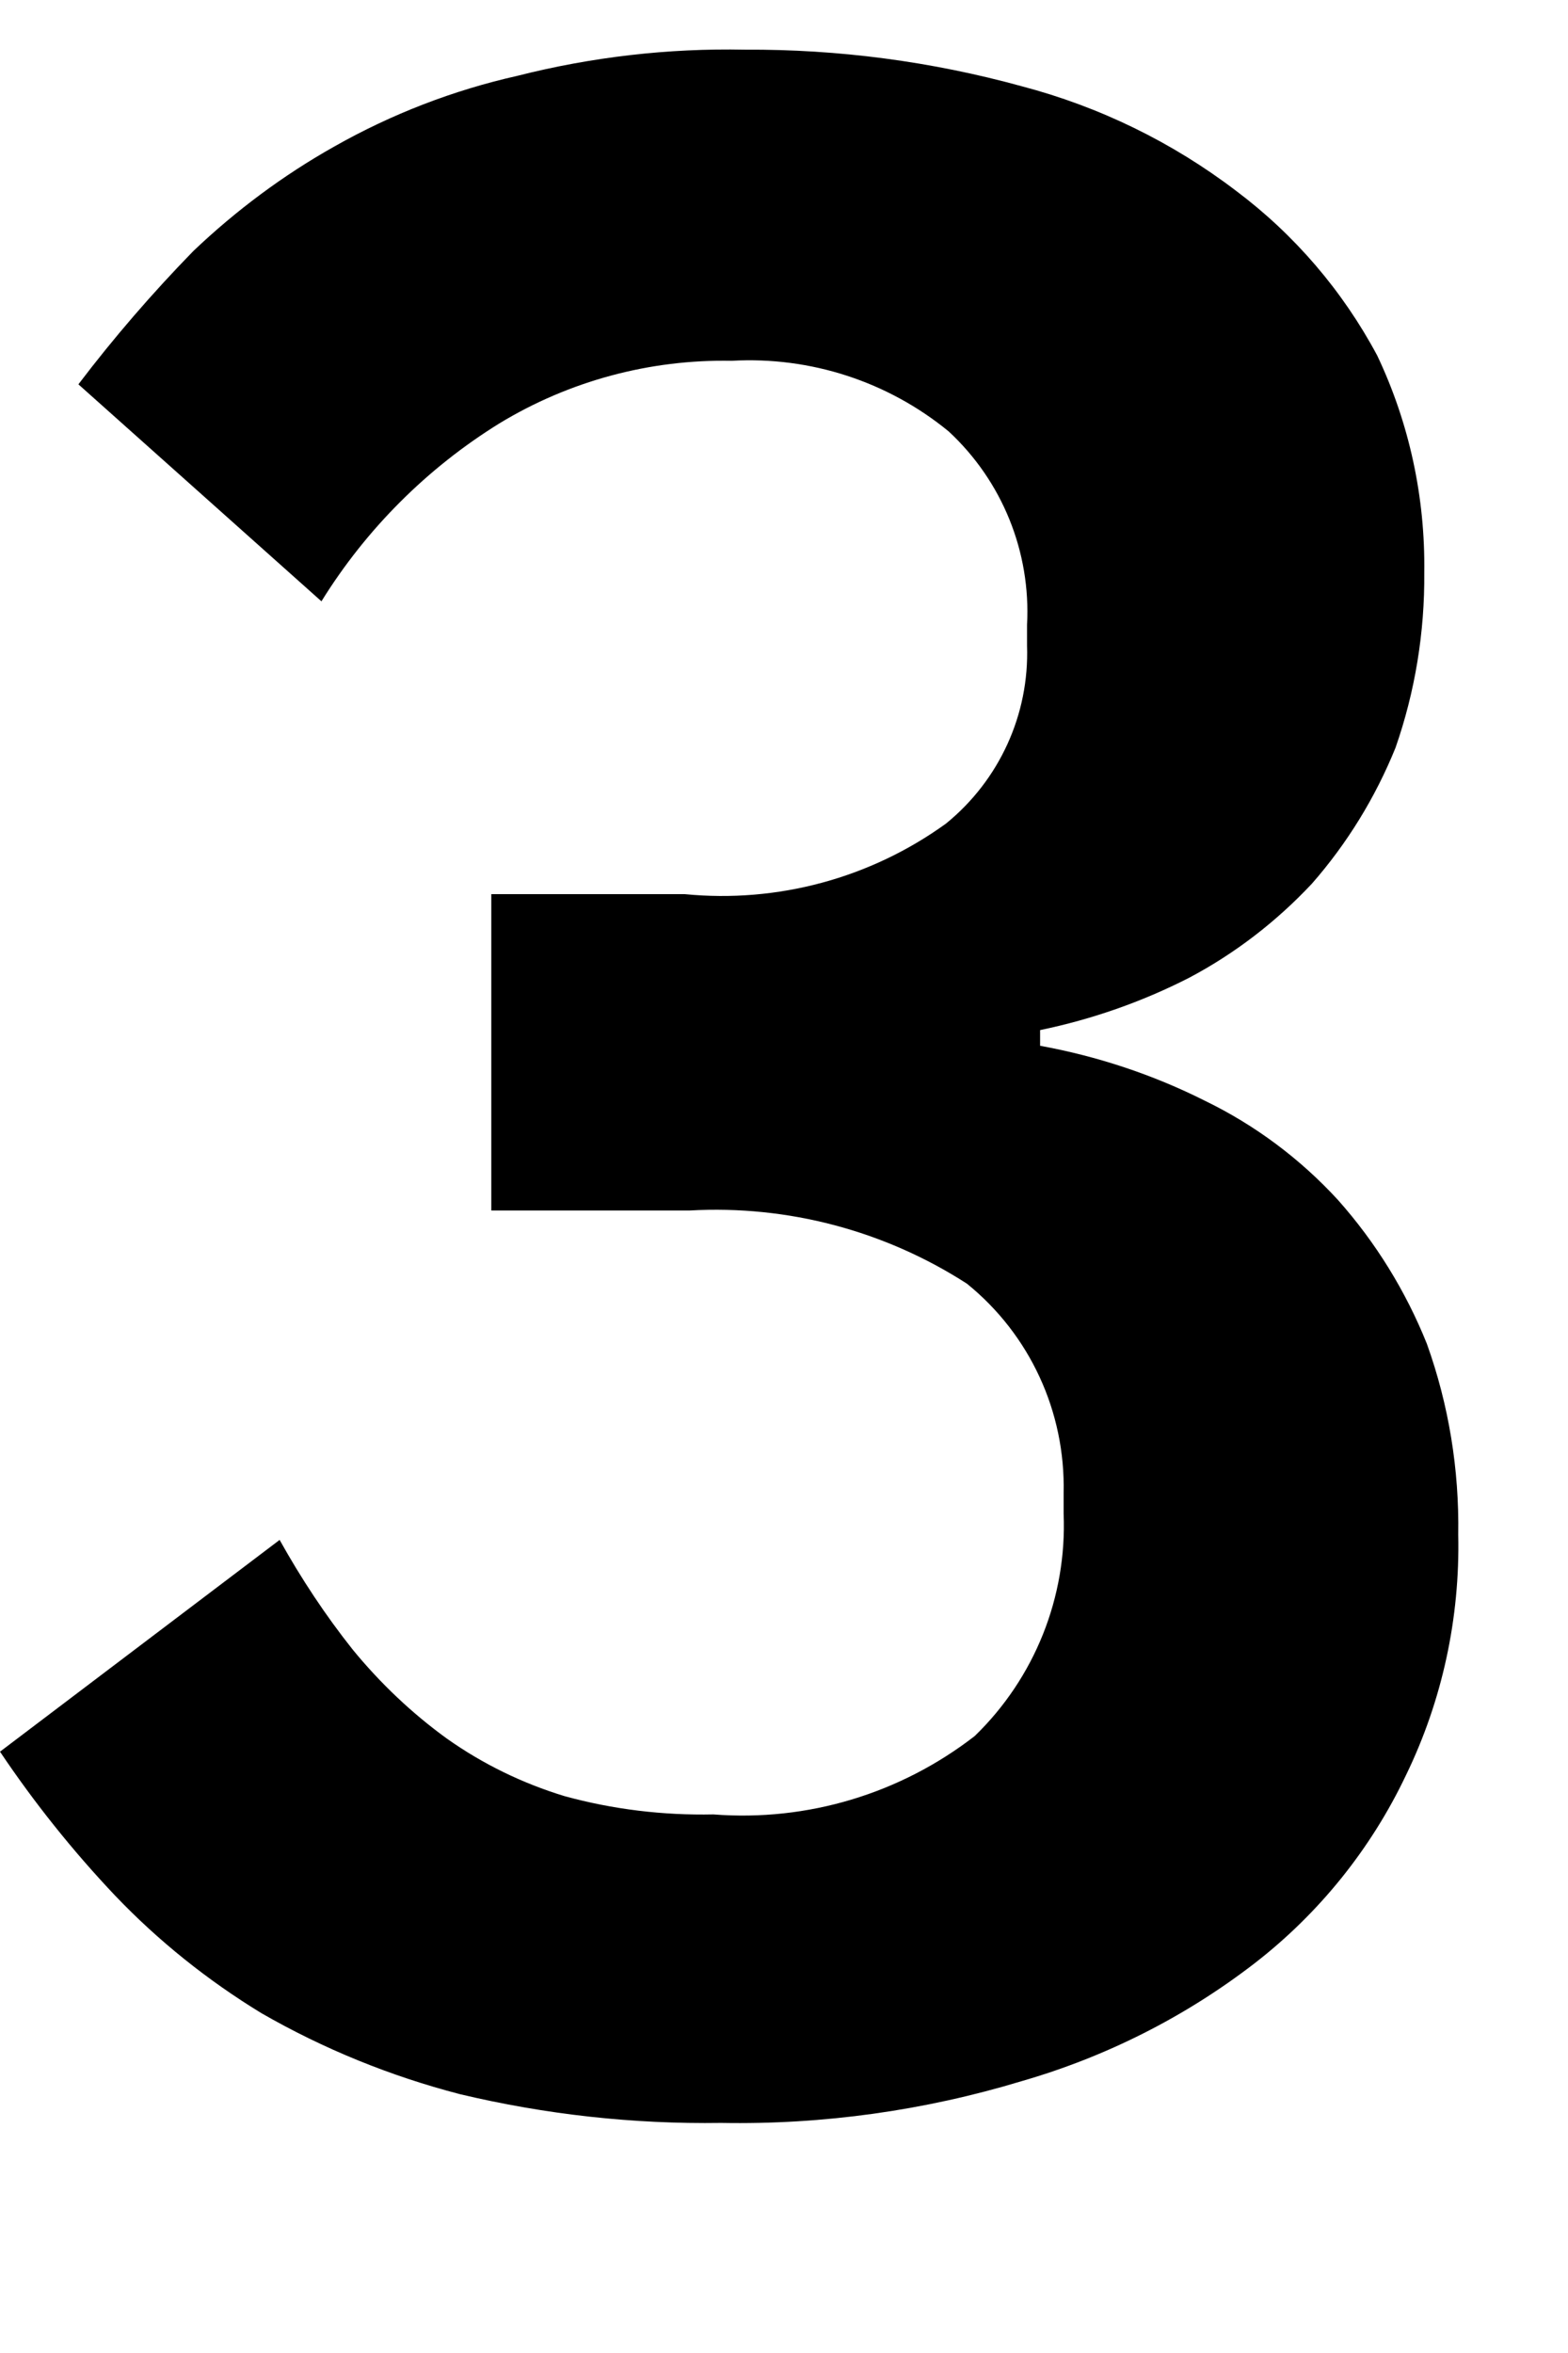 ﻿<?xml version="1.0" encoding="utf-8"?>
<svg version="1.1" xmlns:xlink="http://www.w3.org/1999/xlink" width="6px" height="9px" xmlns="http://www.w3.org/2000/svg">
  <defs>
    <pattern id="BGPattern" patternUnits="userSpaceOnUse" alignment="0 0" imageRepeat="None" />
    <mask fill="white" id="Clip3828">
      <path d="M 1.88 3.42  L 2.62 3.42  C 2.975 3.455  3.331 3.359  3.62 3.15  C 3.824 2.984  3.939 2.733  3.93 2.47  L 3.93 2.39  C 3.945 2.111  3.835 1.84  3.63 1.65  C 3.397 1.459  3.101 1.363  2.8 1.38  C 2.487 1.374  2.178 1.457  1.91 1.62  C 1.634 1.791  1.401 2.024  1.23 2.3  L 0.3 1.47  C 0.436 1.291  0.583 1.121  0.74 0.96  C 0.903 0.805  1.084 0.67  1.28 0.56  C 1.499 0.436  1.735 0.345  1.98 0.29  C 2.264 0.218  2.557 0.184  2.85 0.19  C 3.208 0.188  3.565 0.235  3.91 0.33  C 4.207 0.408  4.486 0.544  4.73 0.73  C 4.954 0.898  5.138 1.113  5.27 1.36  C 5.393 1.619  5.454 1.903  5.45 2.19  C 5.452 2.418  5.415 2.645  5.34 2.86  C 5.263 3.05  5.155 3.226  5.02 3.38  C 4.884 3.525  4.726 3.647  4.55 3.74  C 4.37 3.832  4.178 3.899  3.98 3.94  L 3.98 4  C 4.199 4.04  4.411 4.11  4.61 4.21  C 4.802 4.303  4.975 4.432  5.12 4.59  C 5.264 4.752  5.379 4.938  5.46 5.14  C 5.544 5.374  5.584 5.621  5.58 5.87  C 5.587 6.188  5.519 6.504  5.38 6.79  C 5.246 7.072  5.047 7.319  4.8 7.51  C 4.534 7.715  4.232 7.867  3.91 7.96  C 3.537 8.073  3.149 8.127  2.76 8.12  C 2.423 8.125  2.088 8.088  1.76 8.01  C 1.494 7.941  1.238 7.837  1 7.7  C 0.795 7.575  0.606 7.424  0.44 7.25  C 0.278 7.079  0.131 6.895  0 6.7  L 1.07 5.89  C 1.152 6.037  1.245 6.178  1.35 6.31  C 1.455 6.438  1.576 6.553  1.71 6.65  C 1.847 6.747  1.999 6.821  2.16 6.87  C 2.346 6.921  2.538 6.944  2.73 6.94  C 3.089 6.968  3.445 6.861  3.73 6.64  C 3.959 6.418  4.083 6.109  4.07 5.79  L 4.07 5.71  C 4.077 5.4  3.941 5.105  3.7 4.91  C 3.385 4.707  3.014 4.609  2.64 4.63  L 1.88 4.63  L 1.88 3.42  Z " fill-rule="evenodd" />
    </mask>
  </defs>
  <g transform="matrix(1 0 0 1 -10 -14 )">
    <path d="M 1.88 3.42  L 2.62 3.42  C 2.975 3.455  3.331 3.359  3.62 3.15  C 3.824 2.984  3.939 2.733  3.93 2.47  L 3.93 2.39  C 3.945 2.111  3.835 1.84  3.63 1.65  C 3.397 1.459  3.101 1.363  2.8 1.38  C 2.487 1.374  2.178 1.457  1.91 1.62  C 1.634 1.791  1.401 2.024  1.23 2.3  L 0.3 1.47  C 0.436 1.291  0.583 1.121  0.74 0.96  C 0.903 0.805  1.084 0.67  1.28 0.56  C 1.499 0.436  1.735 0.345  1.98 0.29  C 2.264 0.218  2.557 0.184  2.85 0.19  C 3.208 0.188  3.565 0.235  3.91 0.33  C 4.207 0.408  4.486 0.544  4.73 0.73  C 4.954 0.898  5.138 1.113  5.27 1.36  C 5.393 1.619  5.454 1.903  5.45 2.19  C 5.452 2.418  5.415 2.645  5.34 2.86  C 5.263 3.05  5.155 3.226  5.02 3.38  C 4.884 3.525  4.726 3.647  4.55 3.74  C 4.37 3.832  4.178 3.899  3.98 3.94  L 3.98 4  C 4.199 4.04  4.411 4.11  4.61 4.21  C 4.802 4.303  4.975 4.432  5.12 4.59  C 5.264 4.752  5.379 4.938  5.46 5.14  C 5.544 5.374  5.584 5.621  5.58 5.87  C 5.587 6.188  5.519 6.504  5.38 6.79  C 5.246 7.072  5.047 7.319  4.8 7.51  C 4.534 7.715  4.232 7.867  3.91 7.96  C 3.537 8.073  3.149 8.127  2.76 8.12  C 2.423 8.125  2.088 8.088  1.76 8.01  C 1.494 7.941  1.238 7.837  1 7.7  C 0.795 7.575  0.606 7.424  0.44 7.25  C 0.278 7.079  0.131 6.895  0 6.7  L 1.07 5.89  C 1.152 6.037  1.245 6.178  1.35 6.31  C 1.455 6.438  1.576 6.553  1.71 6.65  C 1.847 6.747  1.999 6.821  2.16 6.87  C 2.346 6.921  2.538 6.944  2.73 6.94  C 3.089 6.968  3.445 6.861  3.73 6.64  C 3.959 6.418  4.083 6.109  4.07 5.79  L 4.07 5.71  C 4.077 5.4  3.941 5.105  3.7 4.91  C 3.385 4.707  3.014 4.609  2.64 4.63  L 1.88 4.63  L 1.88 3.42  Z " fill-rule="nonzero" fill="rgba(0, 0, 0, 1)" stroke="none" transform="matrix(1 0 0 1 10 14 )" class="fill" />
    <path d="M 1.88 3.42  L 2.62 3.42  C 2.975 3.455  3.331 3.359  3.62 3.15  C 3.824 2.984  3.939 2.733  3.93 2.47  L 3.93 2.39  C 3.945 2.111  3.835 1.84  3.63 1.65  C 3.397 1.459  3.101 1.363  2.8 1.38  C 2.487 1.374  2.178 1.457  1.91 1.62  C 1.634 1.791  1.401 2.024  1.23 2.3  L 0.3 1.47  C 0.436 1.291  0.583 1.121  0.74 0.96  C 0.903 0.805  1.084 0.67  1.28 0.56  C 1.499 0.436  1.735 0.345  1.98 0.29  C 2.264 0.218  2.557 0.184  2.85 0.19  C 3.208 0.188  3.565 0.235  3.91 0.33  C 4.207 0.408  4.486 0.544  4.73 0.73  C 4.954 0.898  5.138 1.113  5.27 1.36  C 5.393 1.619  5.454 1.903  5.45 2.19  C 5.452 2.418  5.415 2.645  5.34 2.86  C 5.263 3.05  5.155 3.226  5.02 3.38  C 4.884 3.525  4.726 3.647  4.55 3.74  C 4.37 3.832  4.178 3.899  3.98 3.94  L 3.98 4  C 4.199 4.04  4.411 4.11  4.61 4.21  C 4.802 4.303  4.975 4.432  5.12 4.59  C 5.264 4.752  5.379 4.938  5.46 5.14  C 5.544 5.374  5.584 5.621  5.58 5.87  C 5.587 6.188  5.519 6.504  5.38 6.79  C 5.246 7.072  5.047 7.319  4.8 7.51  C 4.534 7.715  4.232 7.867  3.91 7.96  C 3.537 8.073  3.149 8.127  2.76 8.12  C 2.423 8.125  2.088 8.088  1.76 8.01  C 1.494 7.941  1.238 7.837  1 7.7  C 0.795 7.575  0.606 7.424  0.44 7.25  C 0.278 7.079  0.131 6.895  0 6.7  L 1.07 5.89  C 1.152 6.037  1.245 6.178  1.35 6.31  C 1.455 6.438  1.576 6.553  1.71 6.65  C 1.847 6.747  1.999 6.821  2.16 6.87  C 2.346 6.921  2.538 6.944  2.73 6.94  C 3.089 6.968  3.445 6.861  3.73 6.64  C 3.959 6.418  4.083 6.109  4.07 5.79  L 4.07 5.71  C 4.077 5.4  3.941 5.105  3.7 4.91  C 3.385 4.707  3.014 4.609  2.64 4.63  L 1.88 4.63  L 1.88 3.42  Z " stroke-width="0" stroke-dasharray="0" stroke="rgba(255, 255, 255, 0)" fill="none" transform="matrix(1 0 0 1 10 14 )" class="stroke" mask="url(#Clip3828)" />
  </g>
</svg>